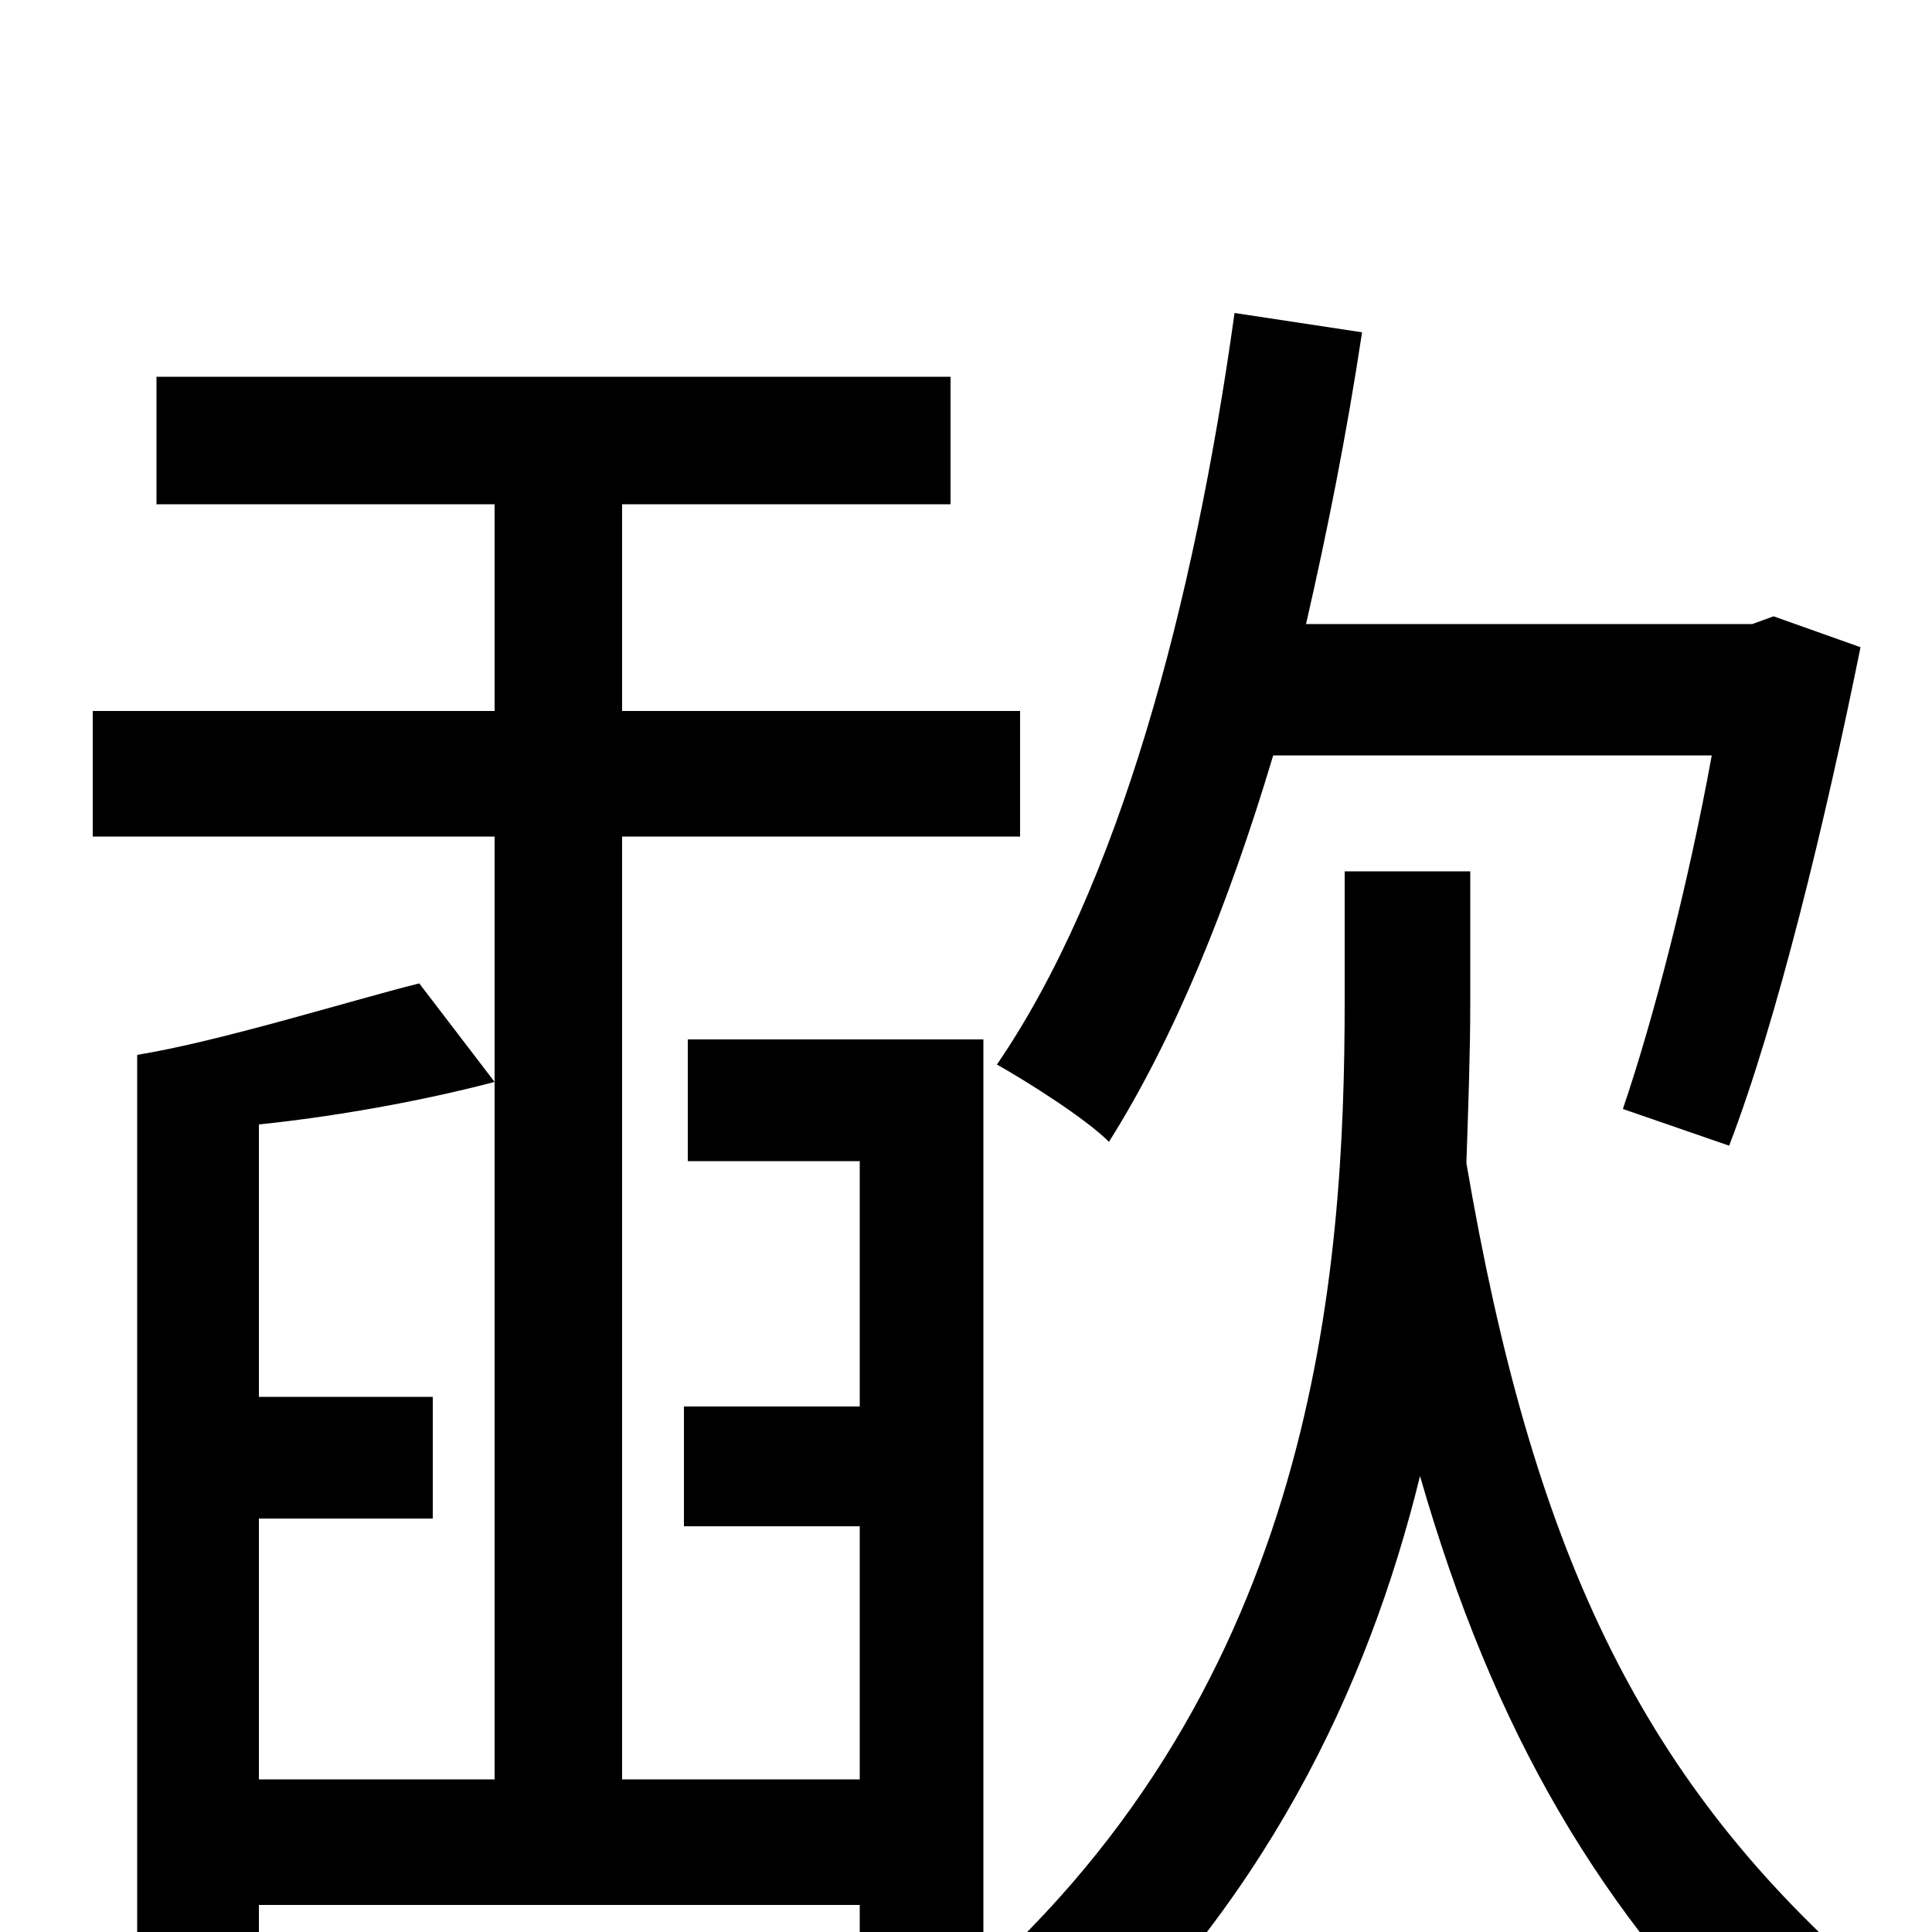 <svg xmlns="http://www.w3.org/2000/svg" viewBox="0 -1000 1000 1000">
	<path fill="#000000" d="M886 -609C874 -543 856 -473 840 -426L895 -407C920 -472 945 -576 963 -665L918 -681L907 -677H676C687 -725 697 -775 705 -828L639 -838C618 -687 579 -541 516 -449C532 -440 562 -421 574 -409C608 -463 636 -532 659 -609ZM509 12V-462H356V-399H445V-272H354V-210H445V-79H322V-567H528V-632H322V-739H492V-805H81V-739H256V-632H48V-567H256V-79H134V-214H224V-277H134V-418C173 -422 218 -430 256 -440L217 -491C181 -482 114 -461 71 -454V48H134V-14H445V12ZM761 -549H696V-482C696 -340 681 -129 501 29C516 41 538 66 547 84C654 -12 708 -126 735 -236C773 -104 828 -9 918 77C927 57 946 34 963 20C848 -82 793 -199 759 -398C760 -428 761 -455 761 -481Z"/>
</svg>